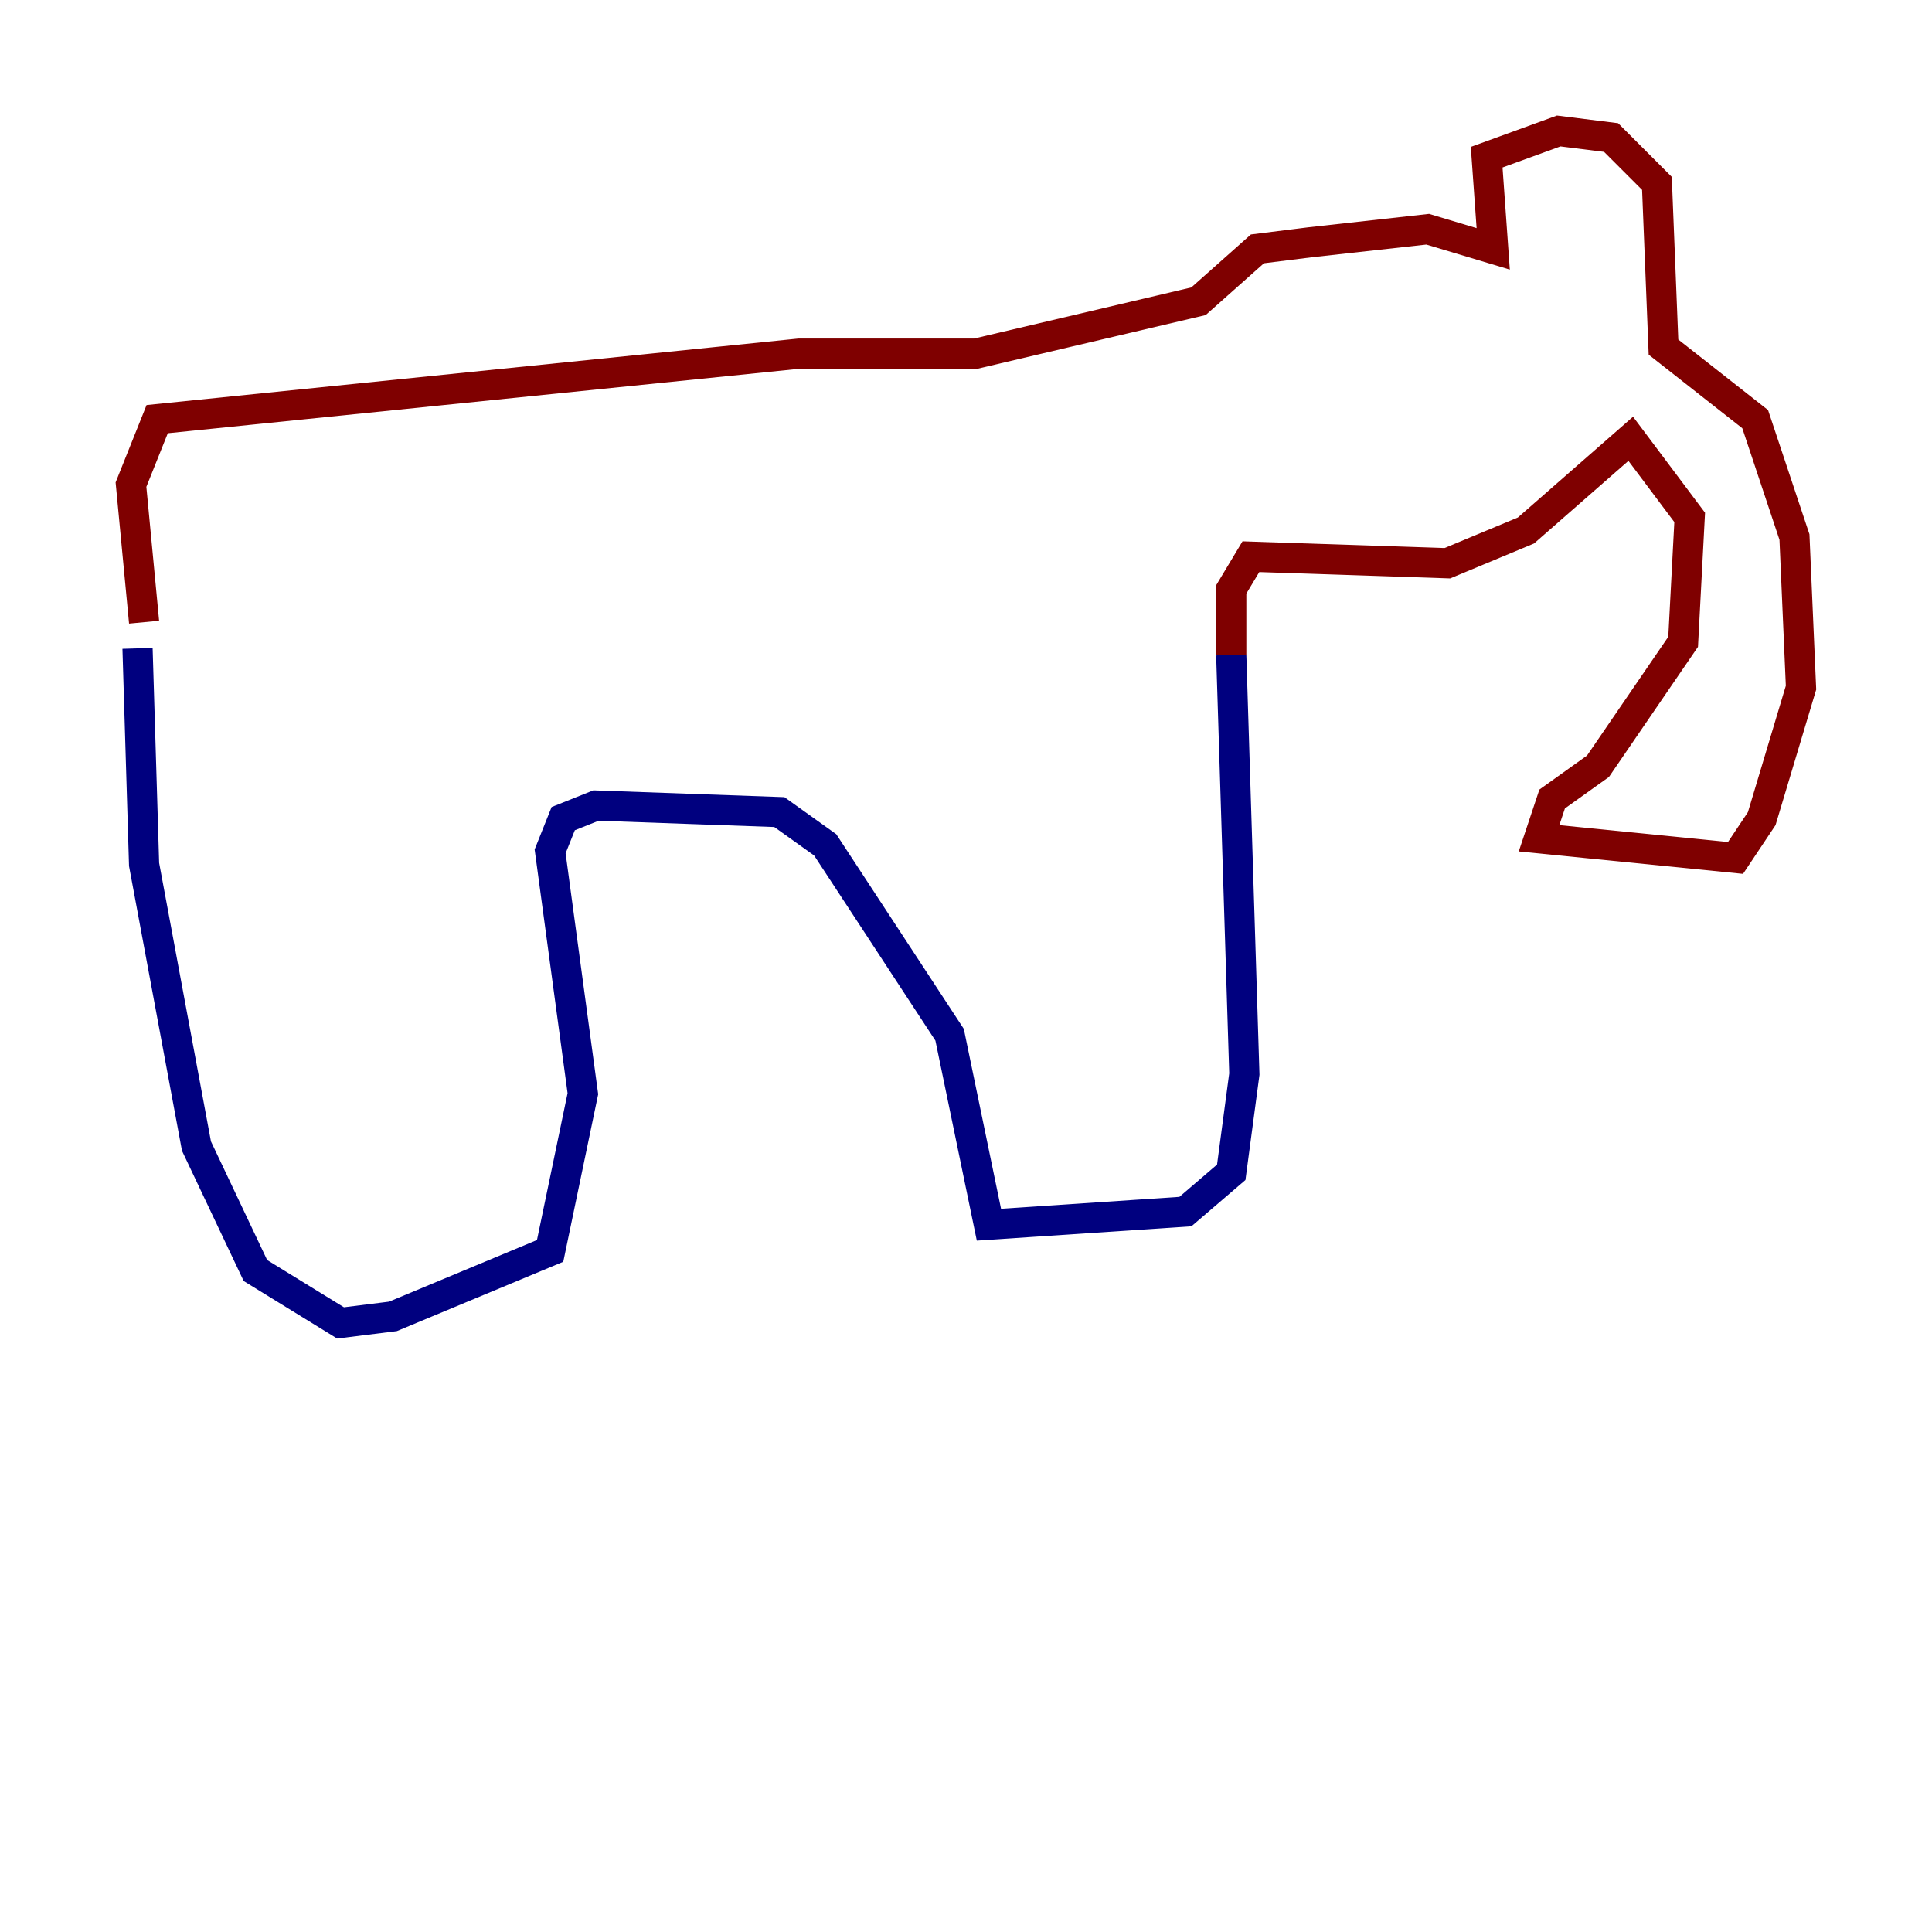 <?xml version="1.0" encoding="utf-8" ?>
<svg baseProfile="tiny" height="128" version="1.2" viewBox="0,0,128,128" width="128" xmlns="http://www.w3.org/2000/svg" xmlns:ev="http://www.w3.org/2001/xml-events" xmlns:xlink="http://www.w3.org/1999/xlink"><defs /><polyline fill="none" points="9.112,42.956 9.546,57.275 13.017,75.932 16.922,84.176 22.563,87.647 26.034,87.214 36.447,82.875 38.617,72.461 36.447,56.407 37.315,54.237 39.485,53.37 51.634,53.803 54.671,55.973 62.915,68.556 65.519,81.139 78.536,80.271 81.573,77.668 82.441,71.159 81.573,43.39" stroke="#00007f" stroke-width="2" /><polyline fill="none" points="81.573,43.39 81.573,39.051 82.875,36.881 95.891,37.315 101.098,35.146 108.041,29.071 111.946,34.278 111.512,42.522 105.871,50.766 102.834,52.936 101.966,55.539 114.983,56.841 116.719,54.237 119.322,45.559 118.888,35.58 116.285,27.77 110.21,22.997 109.776,12.149 106.739,9.112 103.268,8.678 98.495,10.414 98.929,16.488 94.59,15.186 86.78,16.054 83.308,16.488 79.403,19.959 64.651,23.43 52.936,23.43 10.414,27.77 8.678,32.108 9.546,41.22" stroke="#7f0000" stroke-width="2" /></svg>